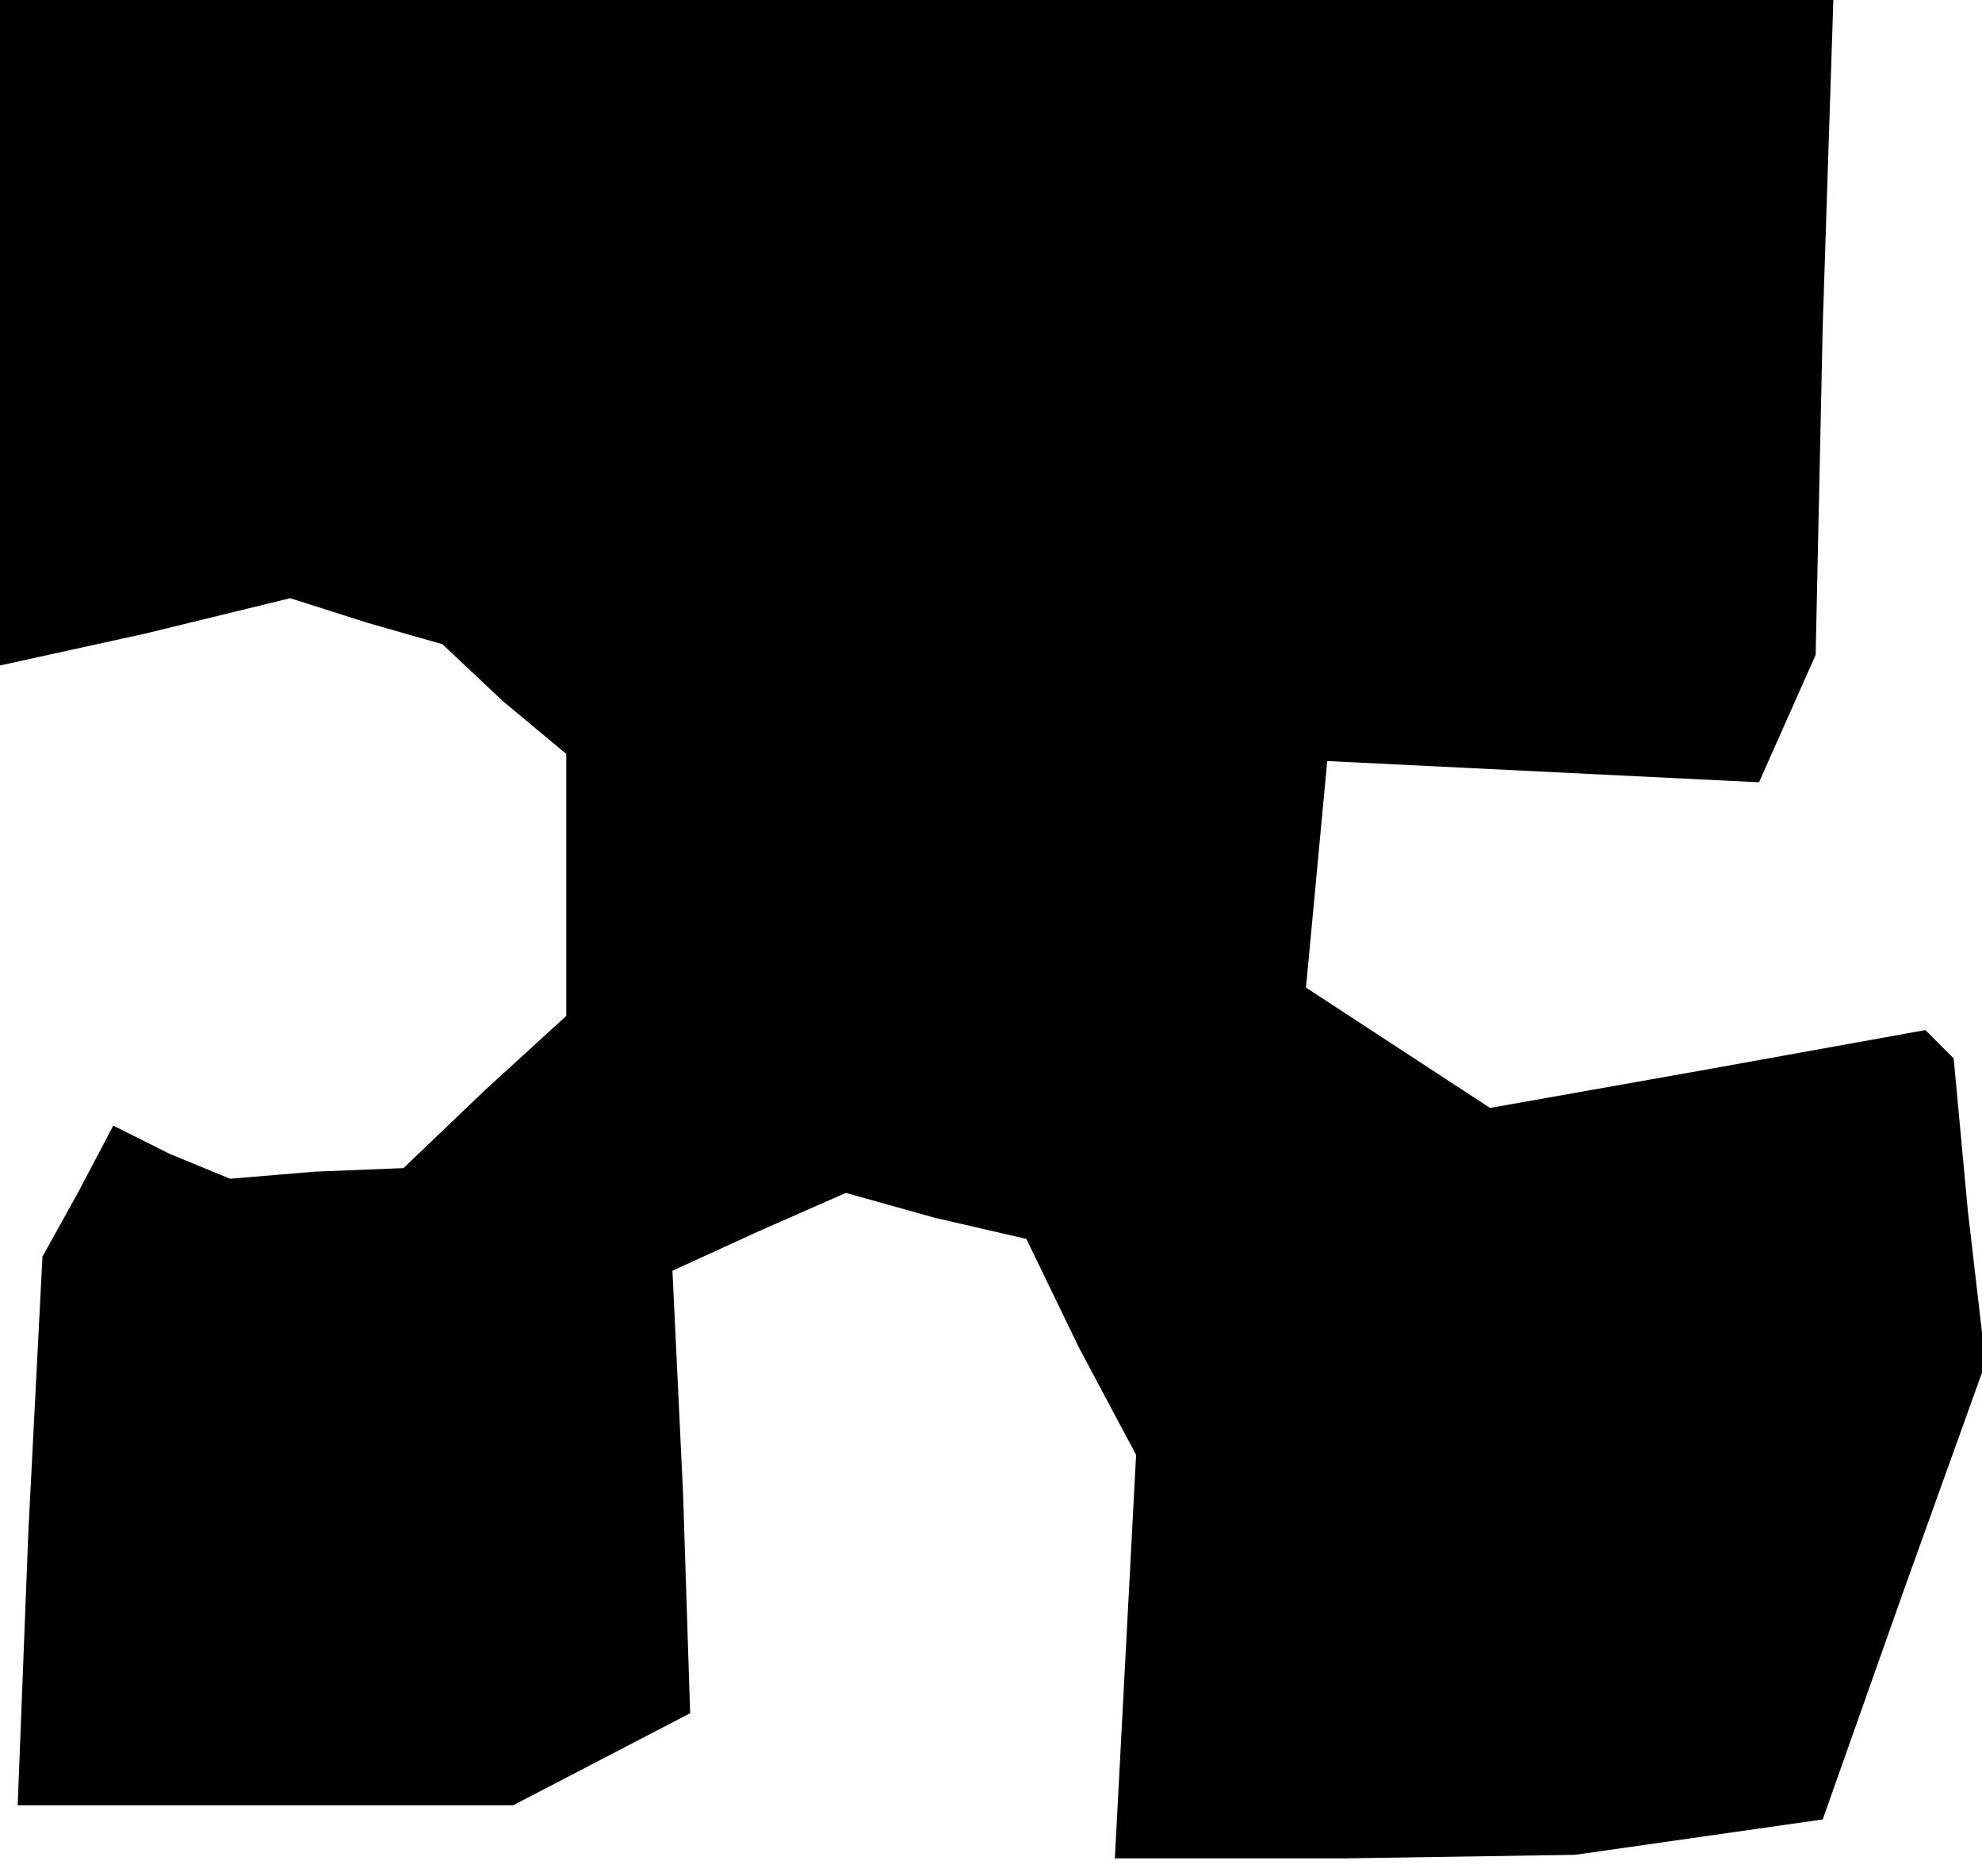 <?xml version="1.0" standalone="no"?>
<!DOCTYPE svg PUBLIC "-//W3C//DTD SVG 20010904//EN"
 "http://www.w3.org/TR/2001/REC-SVG-20010904/DTD/svg10.dtd">
<svg version="1.0" xmlns="http://www.w3.org/2000/svg"
 width="56pt" height="53pt" viewBox="0 0 56 53"
 preserveAspectRatio="xMidYMid meet">
<g transform="translate(0,53) scale(0.1,-0.1)"
fill="#000000" stroke="none">
<path d="M0 436 l0 -94 41 9 41 10 22 -7 21 -6 17 -16 18 -15 0 -37 0 -37 -23
-21 -23 -22 -25 -1 -24 -2 -17 7 -16 8 -10 -19 -10 -18 -4 -78 -3 -77 70 0 70
0 25 13 25 13 -2 62 -3 63 24 11 25 11 25 -7 26 -6 15 -31 16 -30 -3 -57 -3
-57 65 0 65 1 35 5 35 5 23 65 23 64 -5 43 -4 43 -4 4 -4 4 -61 -11 -62 -11
-26 17 -26 17 3 32 3 32 61 -3 61 -3 8 18 8 18 2 93 3 92 -259 0 -259 0 0 -94z"/>
</g>
</svg>
